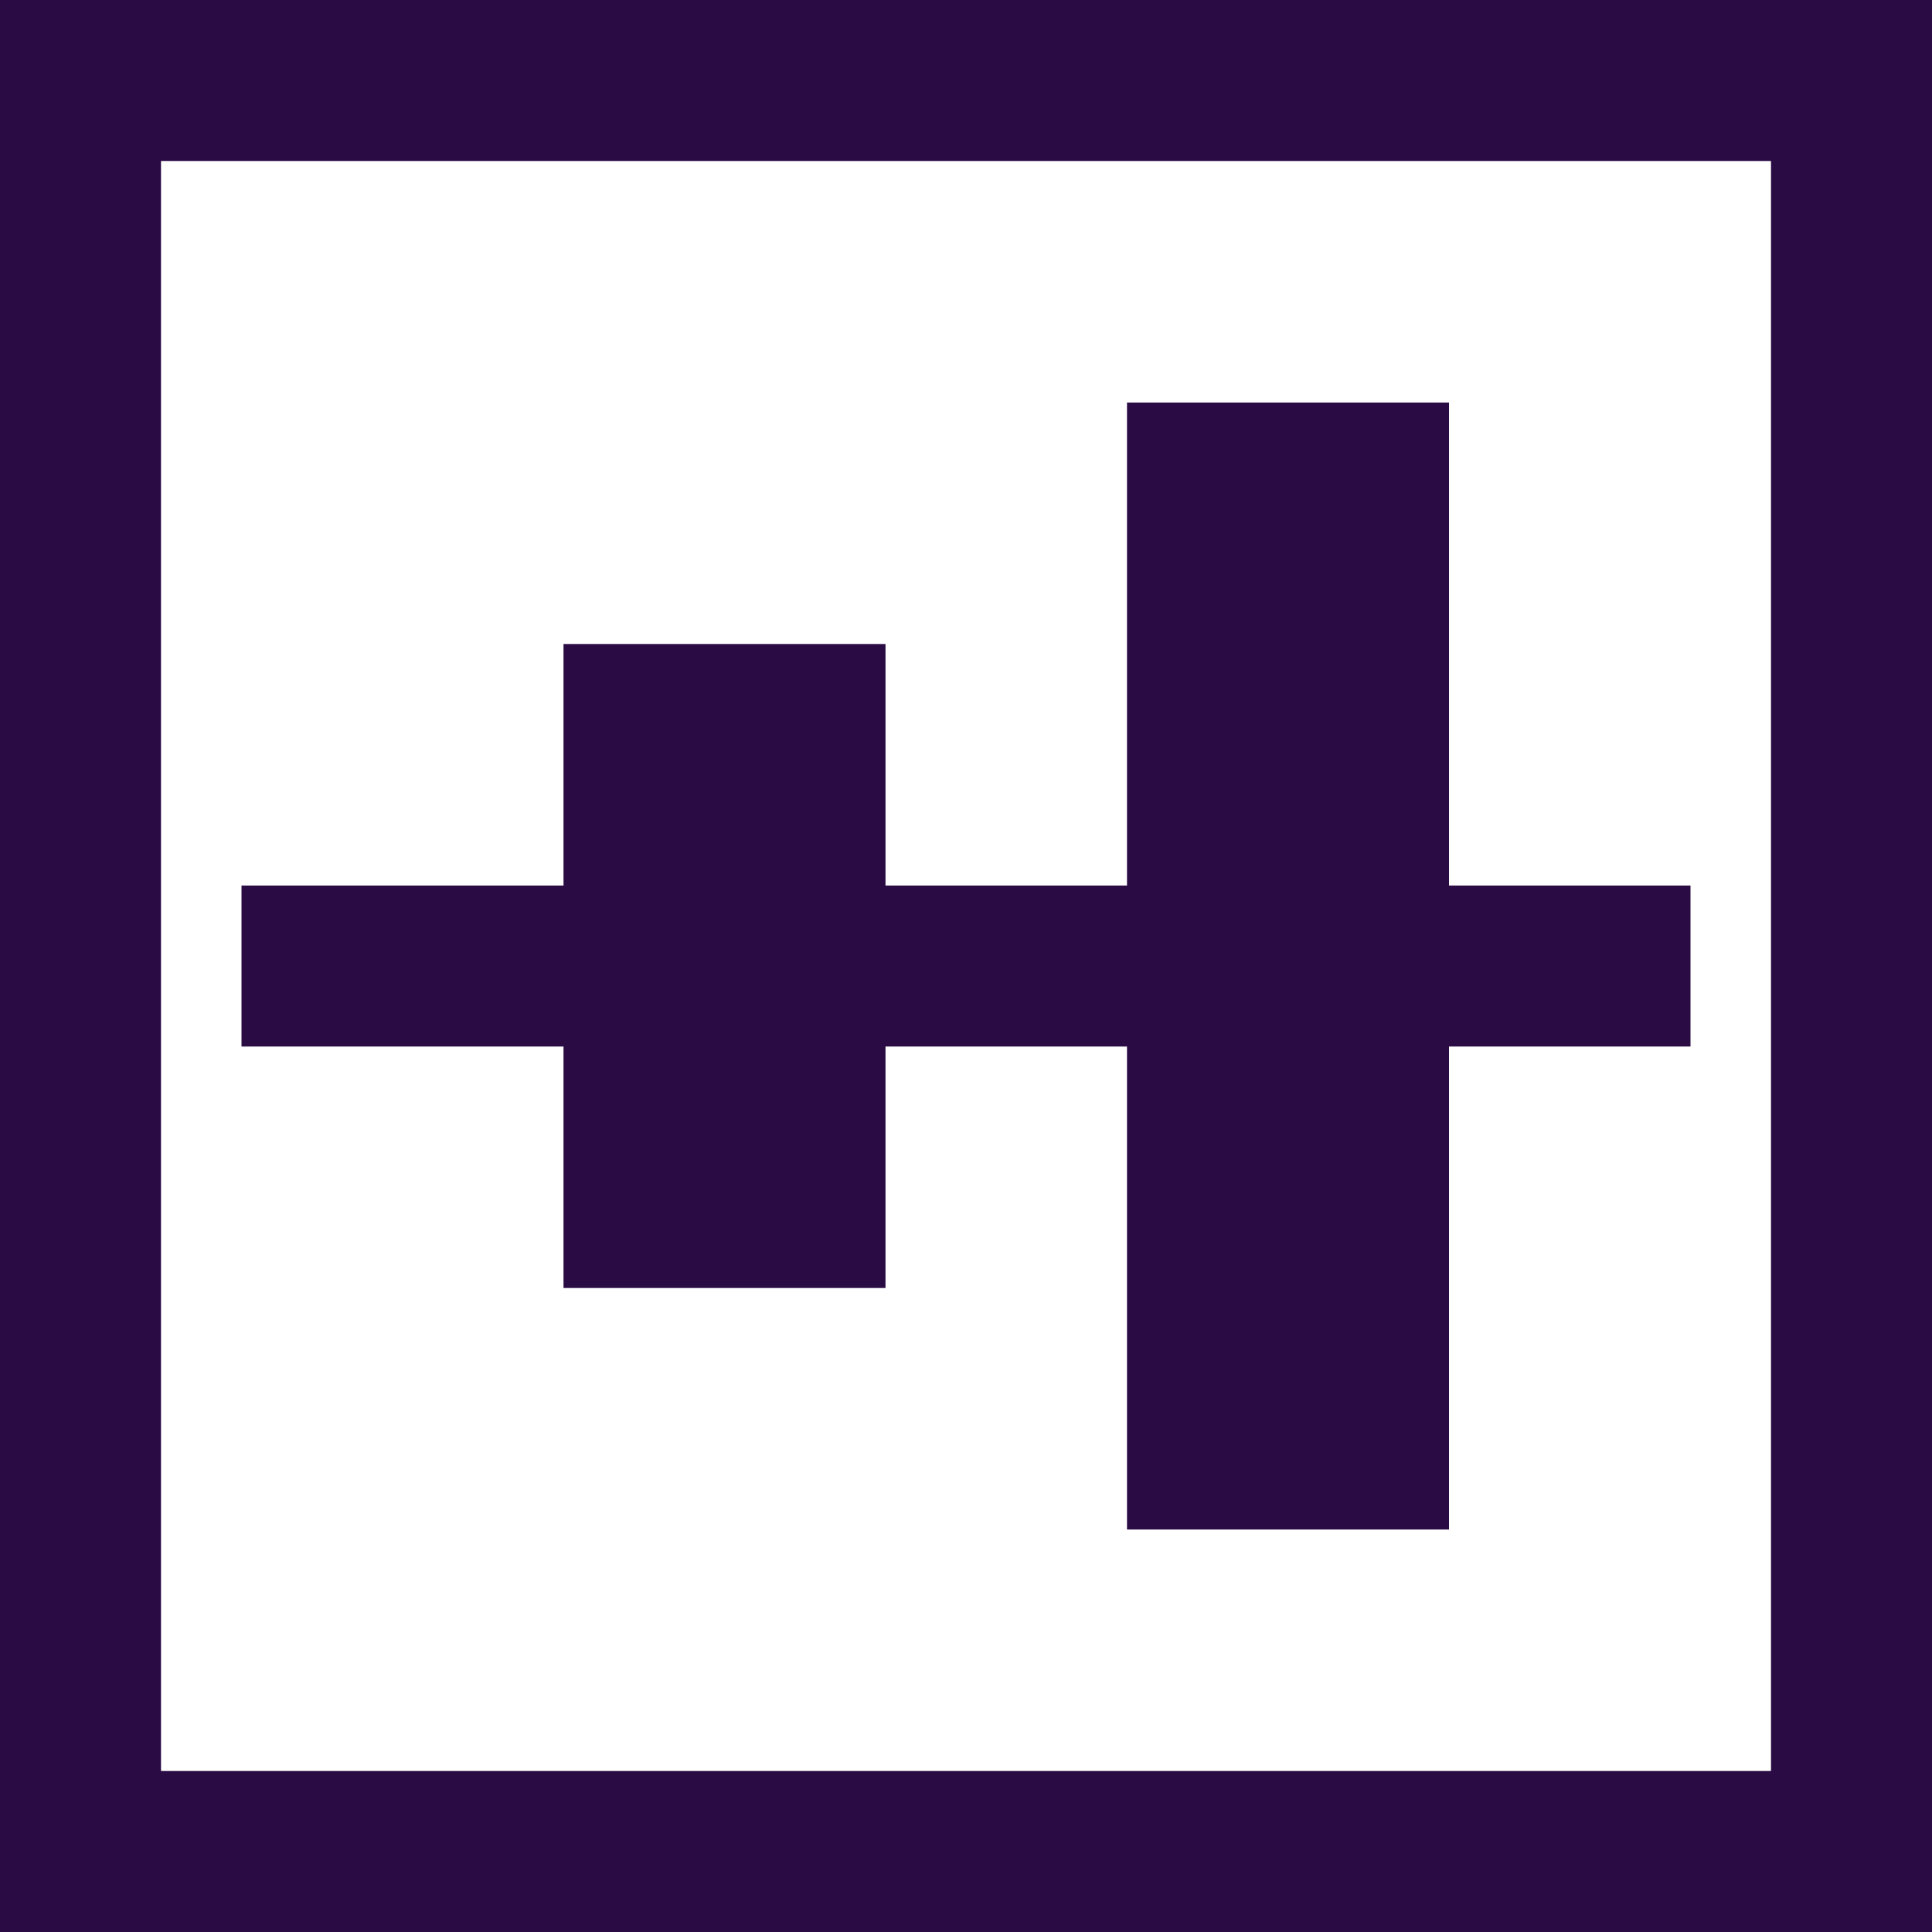 <svg xmlns="http://www.w3.org/2000/svg" xmlns:xlink="http://www.w3.org/1999/xlink" width="24" height="24" viewBox="0 0 24 24">
  <defs>
    <clipPath id="clip-ico_horizontal_sort">
      <rect width="24" height="24"/>
    </clipPath>
  </defs>
  <g id="ico_horizontal_sort" clip-path="url(#clip-ico_horizontal_sort)">
    <path id="ico-horizontal" d="M25-2942v-24H49v24Zm2-2H47v-20H27Zm12-3v-6H36v3H32v-3H28v-2h4v-3h4v3h3v-6h4v6h3v2H43v6Z" transform="translate(-25 2966)" fill="#2a0b44"/>
  </g>
</svg>
